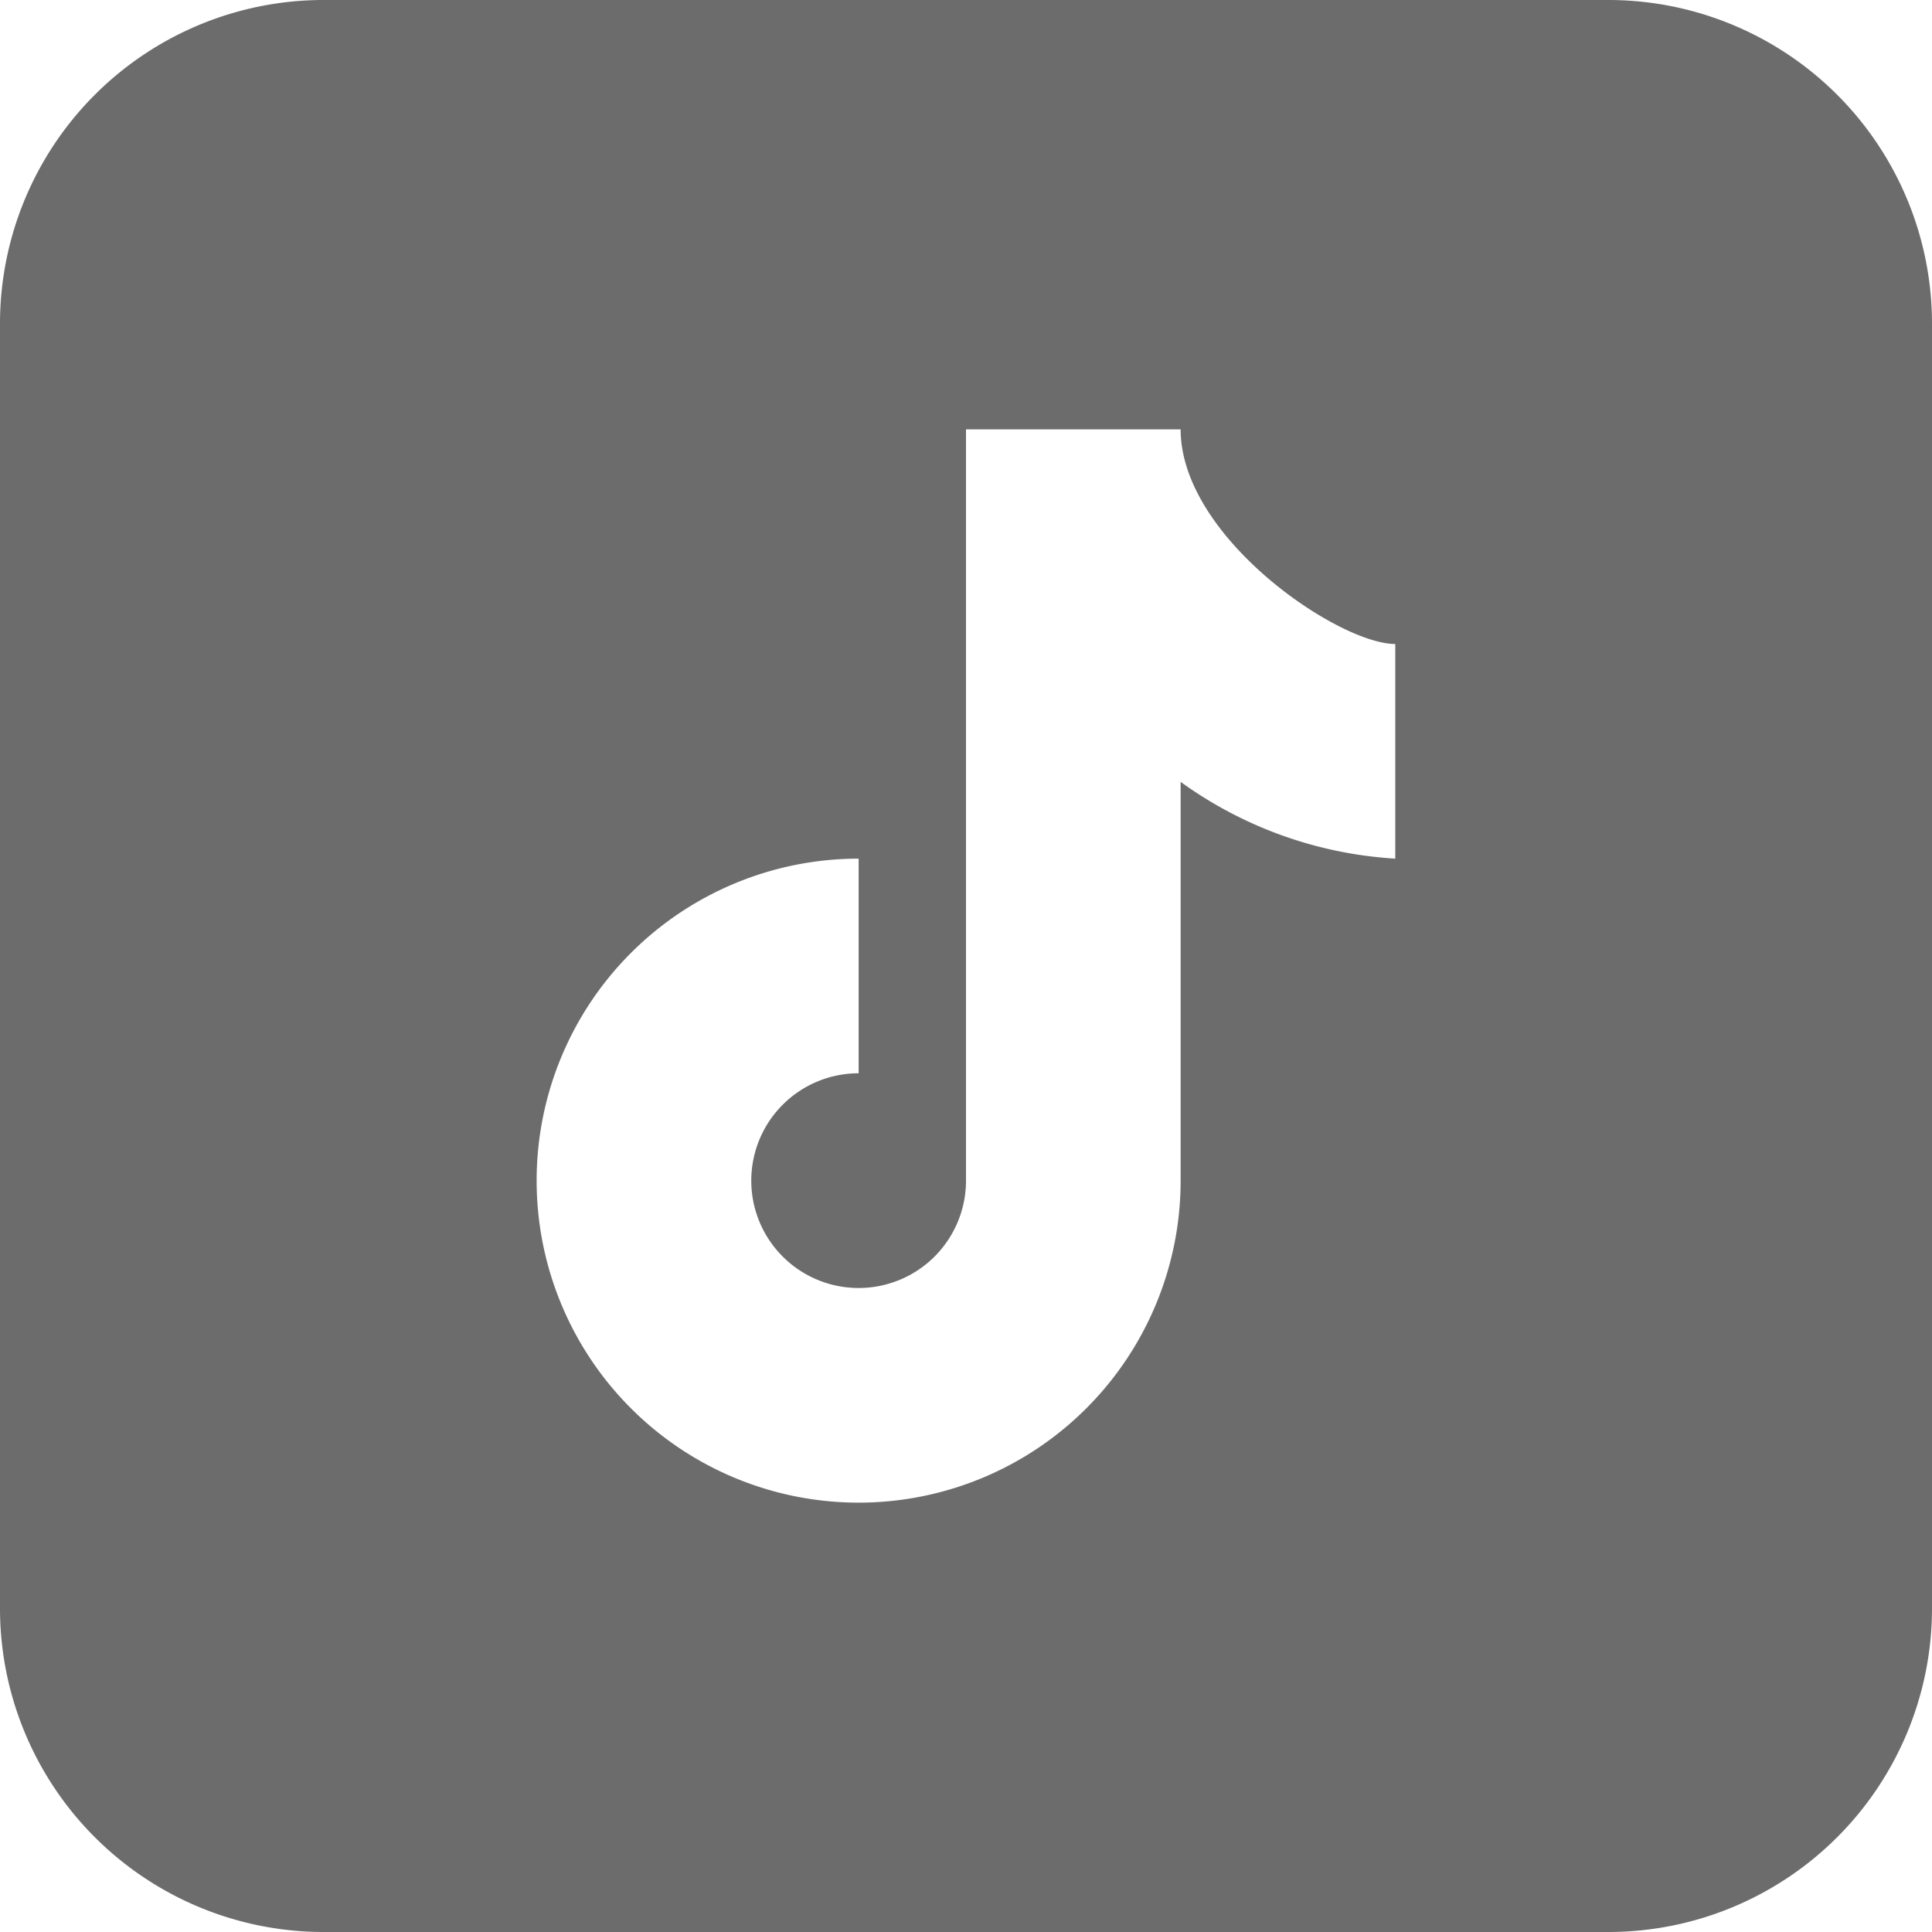 <svg xmlns="http://www.w3.org/2000/svg" width="21.72" height="21.72" viewBox="0 0 21.72 21.72">
  <path id="icons8-tiktok" d="M6.62,3A3.639,3.639,0,0,0,3,6.62V21.1a3.639,3.639,0,0,0,3.62,3.62H21.1a3.639,3.639,0,0,0,3.62-3.62V6.62A3.639,3.639,0,0,0,21.1,3Zm7.24,4.827h2.413c0,1.213,1.775,2.413,2.413,2.413v2.413a4.585,4.585,0,0,1-2.413-.863v4.483a3.62,3.62,0,1,1-3.62-3.62v2.413a1.207,1.207,0,1,0,1.207,1.207Z" transform="translate(-3 -3)" fill="#6c6c6c"/>
</svg>
